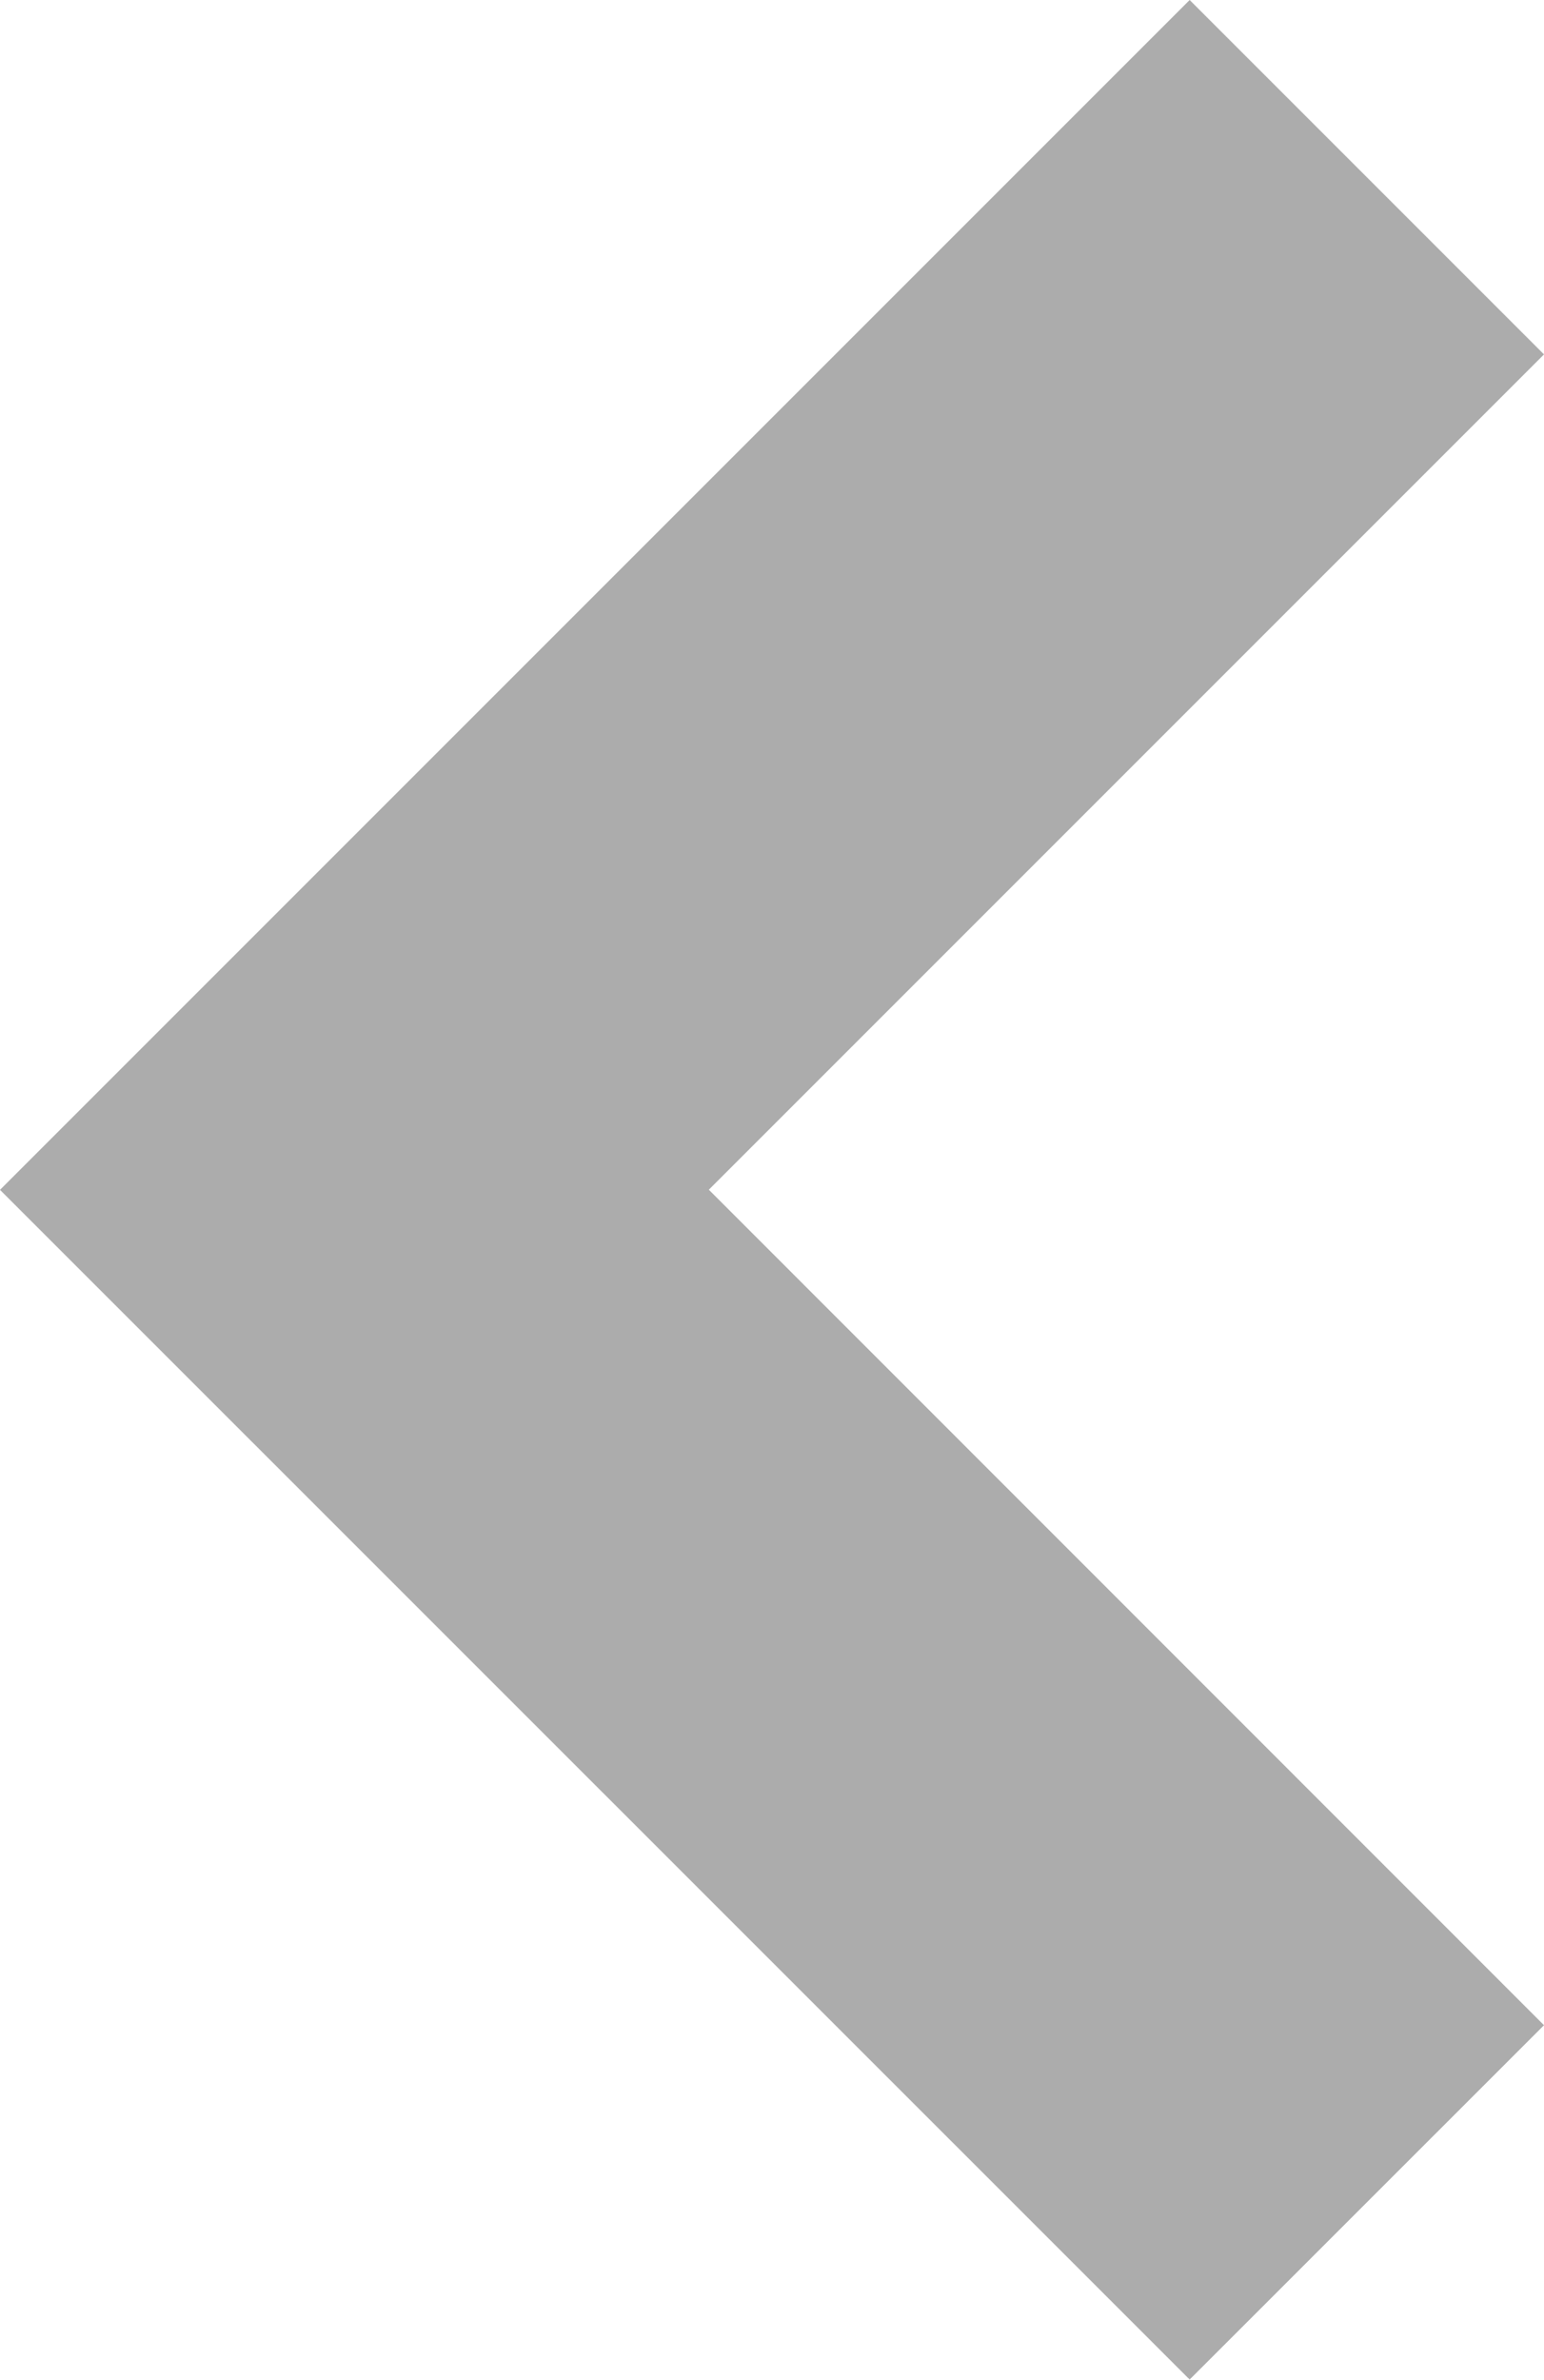 <svg xmlns="http://www.w3.org/2000/svg" width="22" height="33.902" viewBox="0 0 22 33.902">
  <g id="arrow-back" transform="translate(32 33.906) rotate(180)">
    <path id="Trazado_36" data-name="Trazado 36" d="M16.951,22,0,5.049,5.049,0l11.9,11.9L28.852,0,33.9,5.049Z" transform="translate(10 33.906) rotate(-90)" fill="#acacac"/>
  </g>
</svg>
